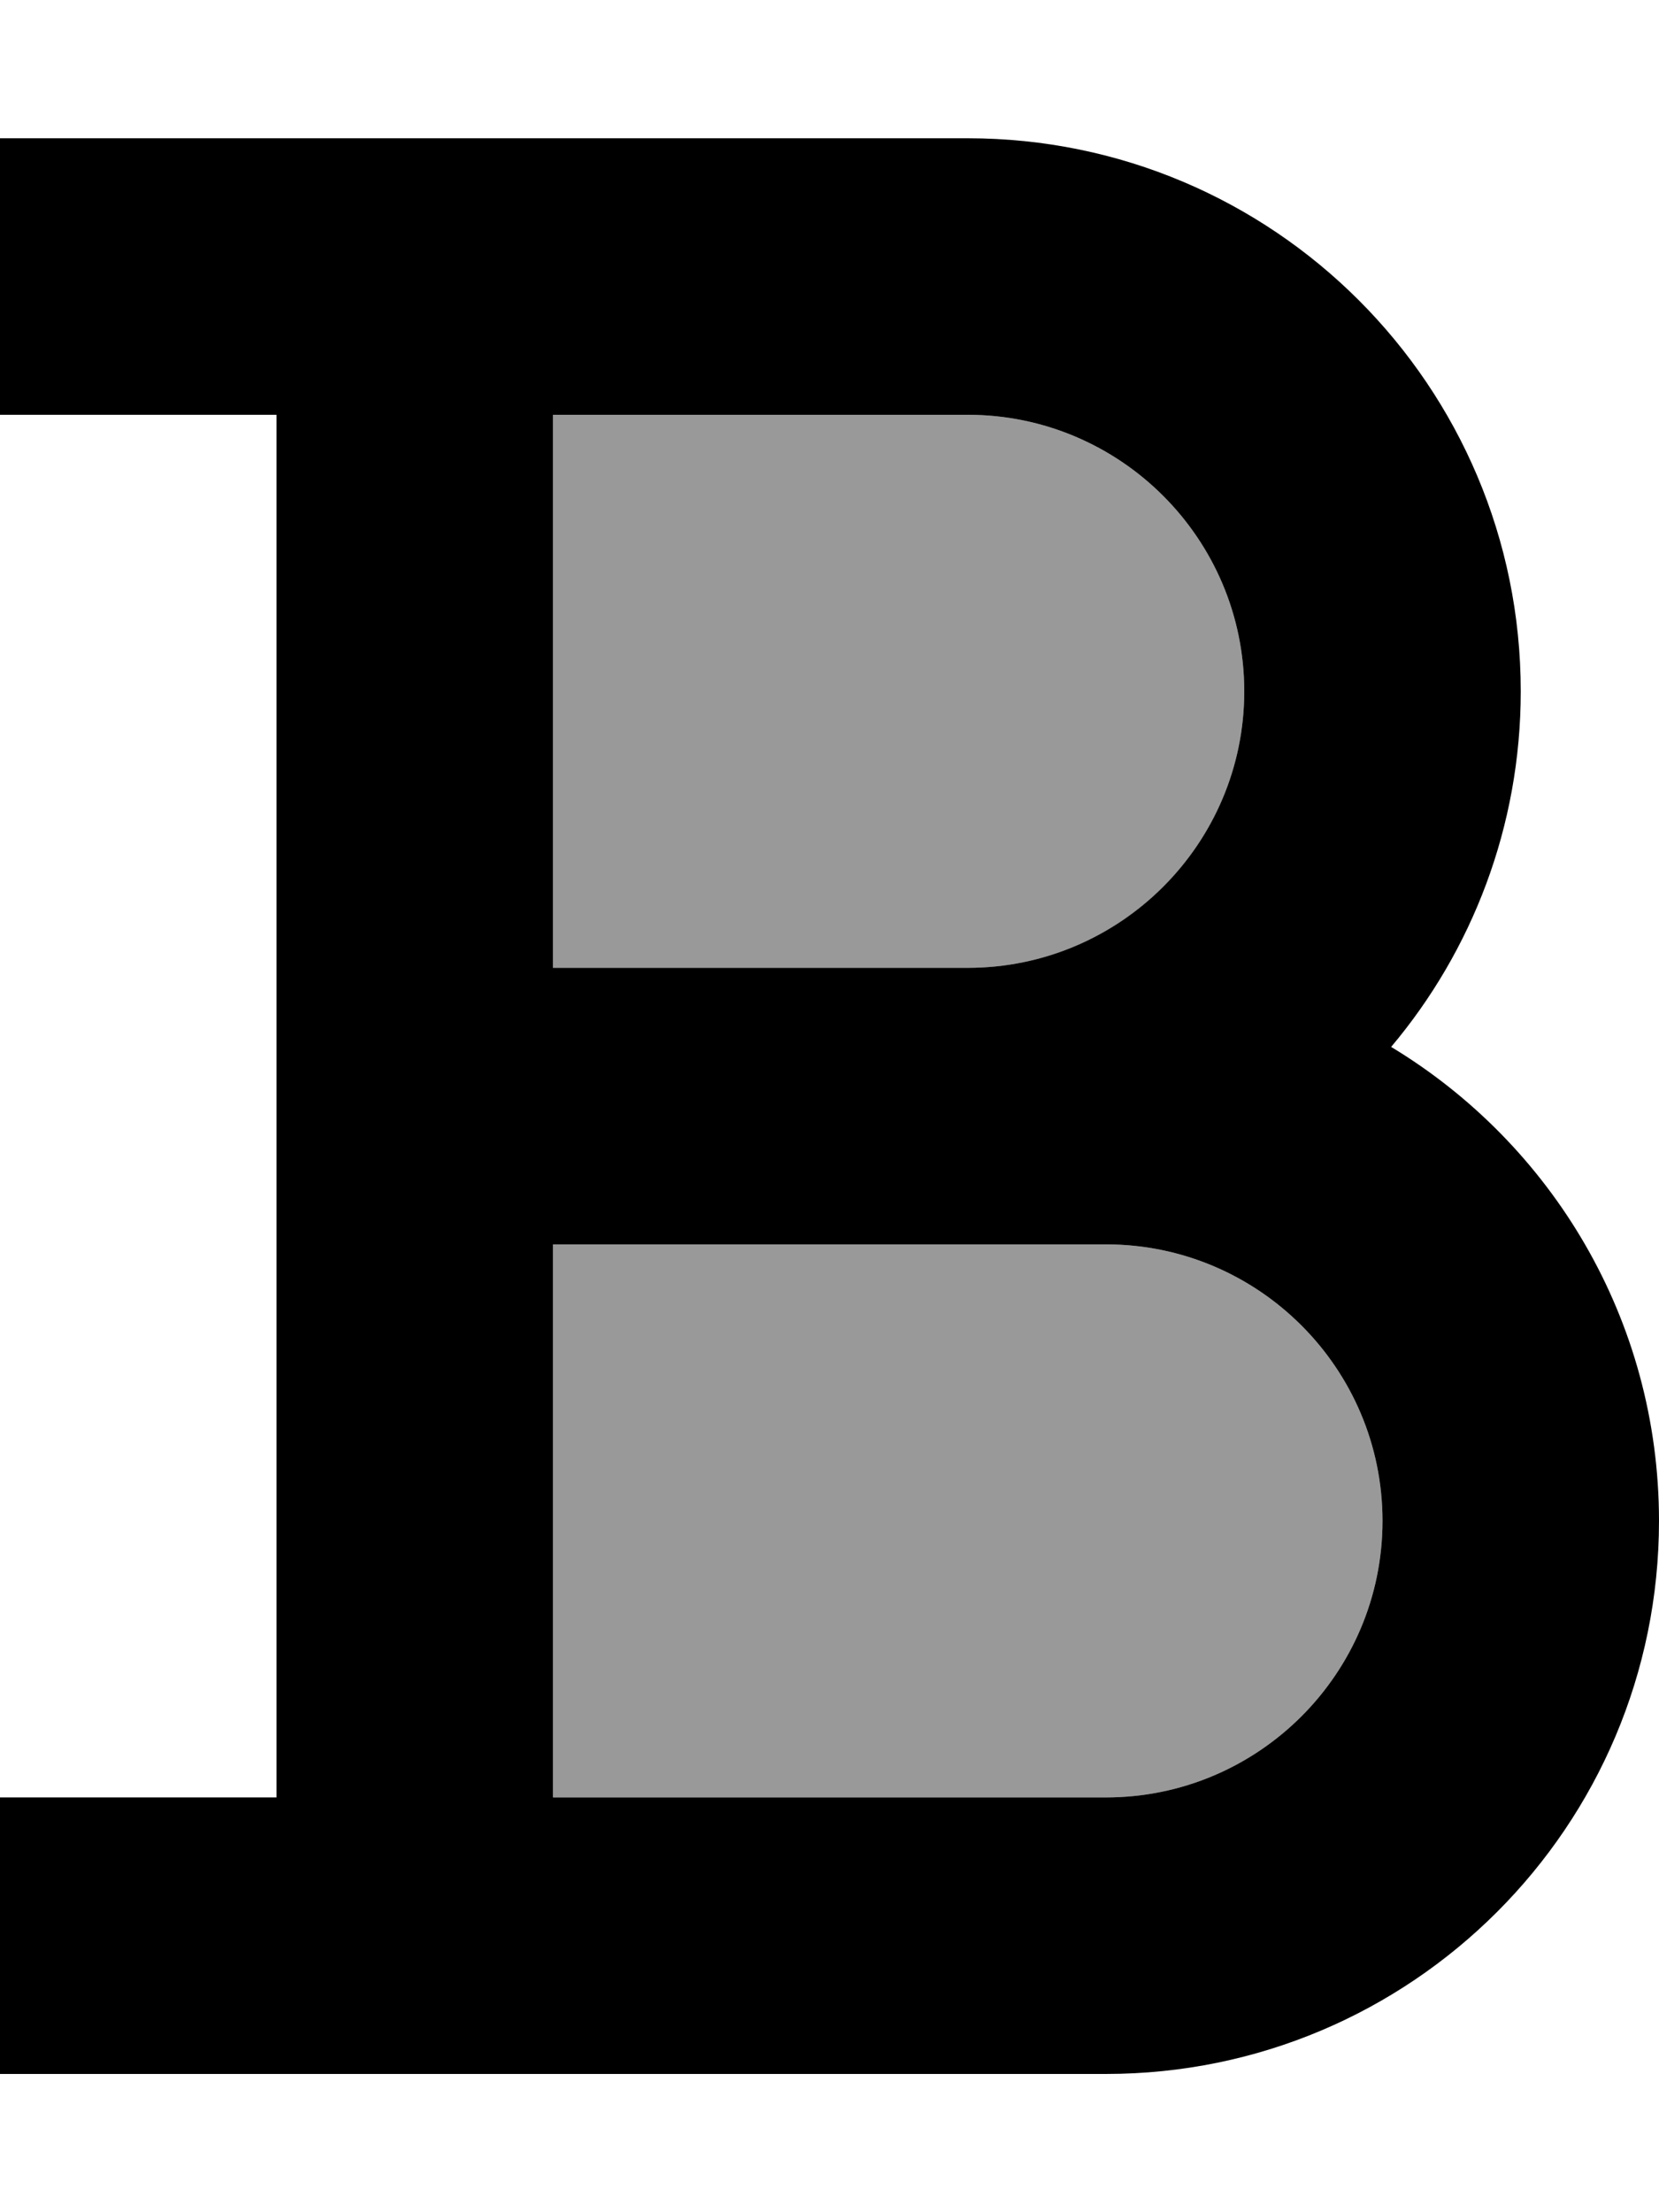 <svg xmlns="http://www.w3.org/2000/svg" viewBox="0 0 384 512"><!--! Font Awesome Pro 7.1.0 by @fontawesome - https://fontawesome.com License - https://fontawesome.com/license (Commercial License) Copyright 2025 Fonticons, Inc. --><path opacity=".4" fill="currentColor" d="M128 96l96 0c35.3 0 64 28.7 64 64s-28.6 64-64 64l-96 0 0-128zm0 192l128 0c35.3 0 64 28.7 64 64s-28.7 64-64 64l-128 0 0-128z"/><path fill="currentColor" d="M288 160c0-35.3-28.7-64-64-64l-96 0 0 128 96 0c35.3 0 64-28.7 64-64zM64 288l0-192-64 0 0-64 224 0c70.7 0 128 57.3 128 128 0 31.3-11.3 60.1-30 82.3 37.1 22.4 62 63.1 62 109.7 0 70.7-57.3 128-128 128l-256 0 0-64 64 0 0-128zm64 128l128 0c35.3 0 64-28.7 64-64s-28.7-64-64-64l-128 0 0 128z"/></svg>